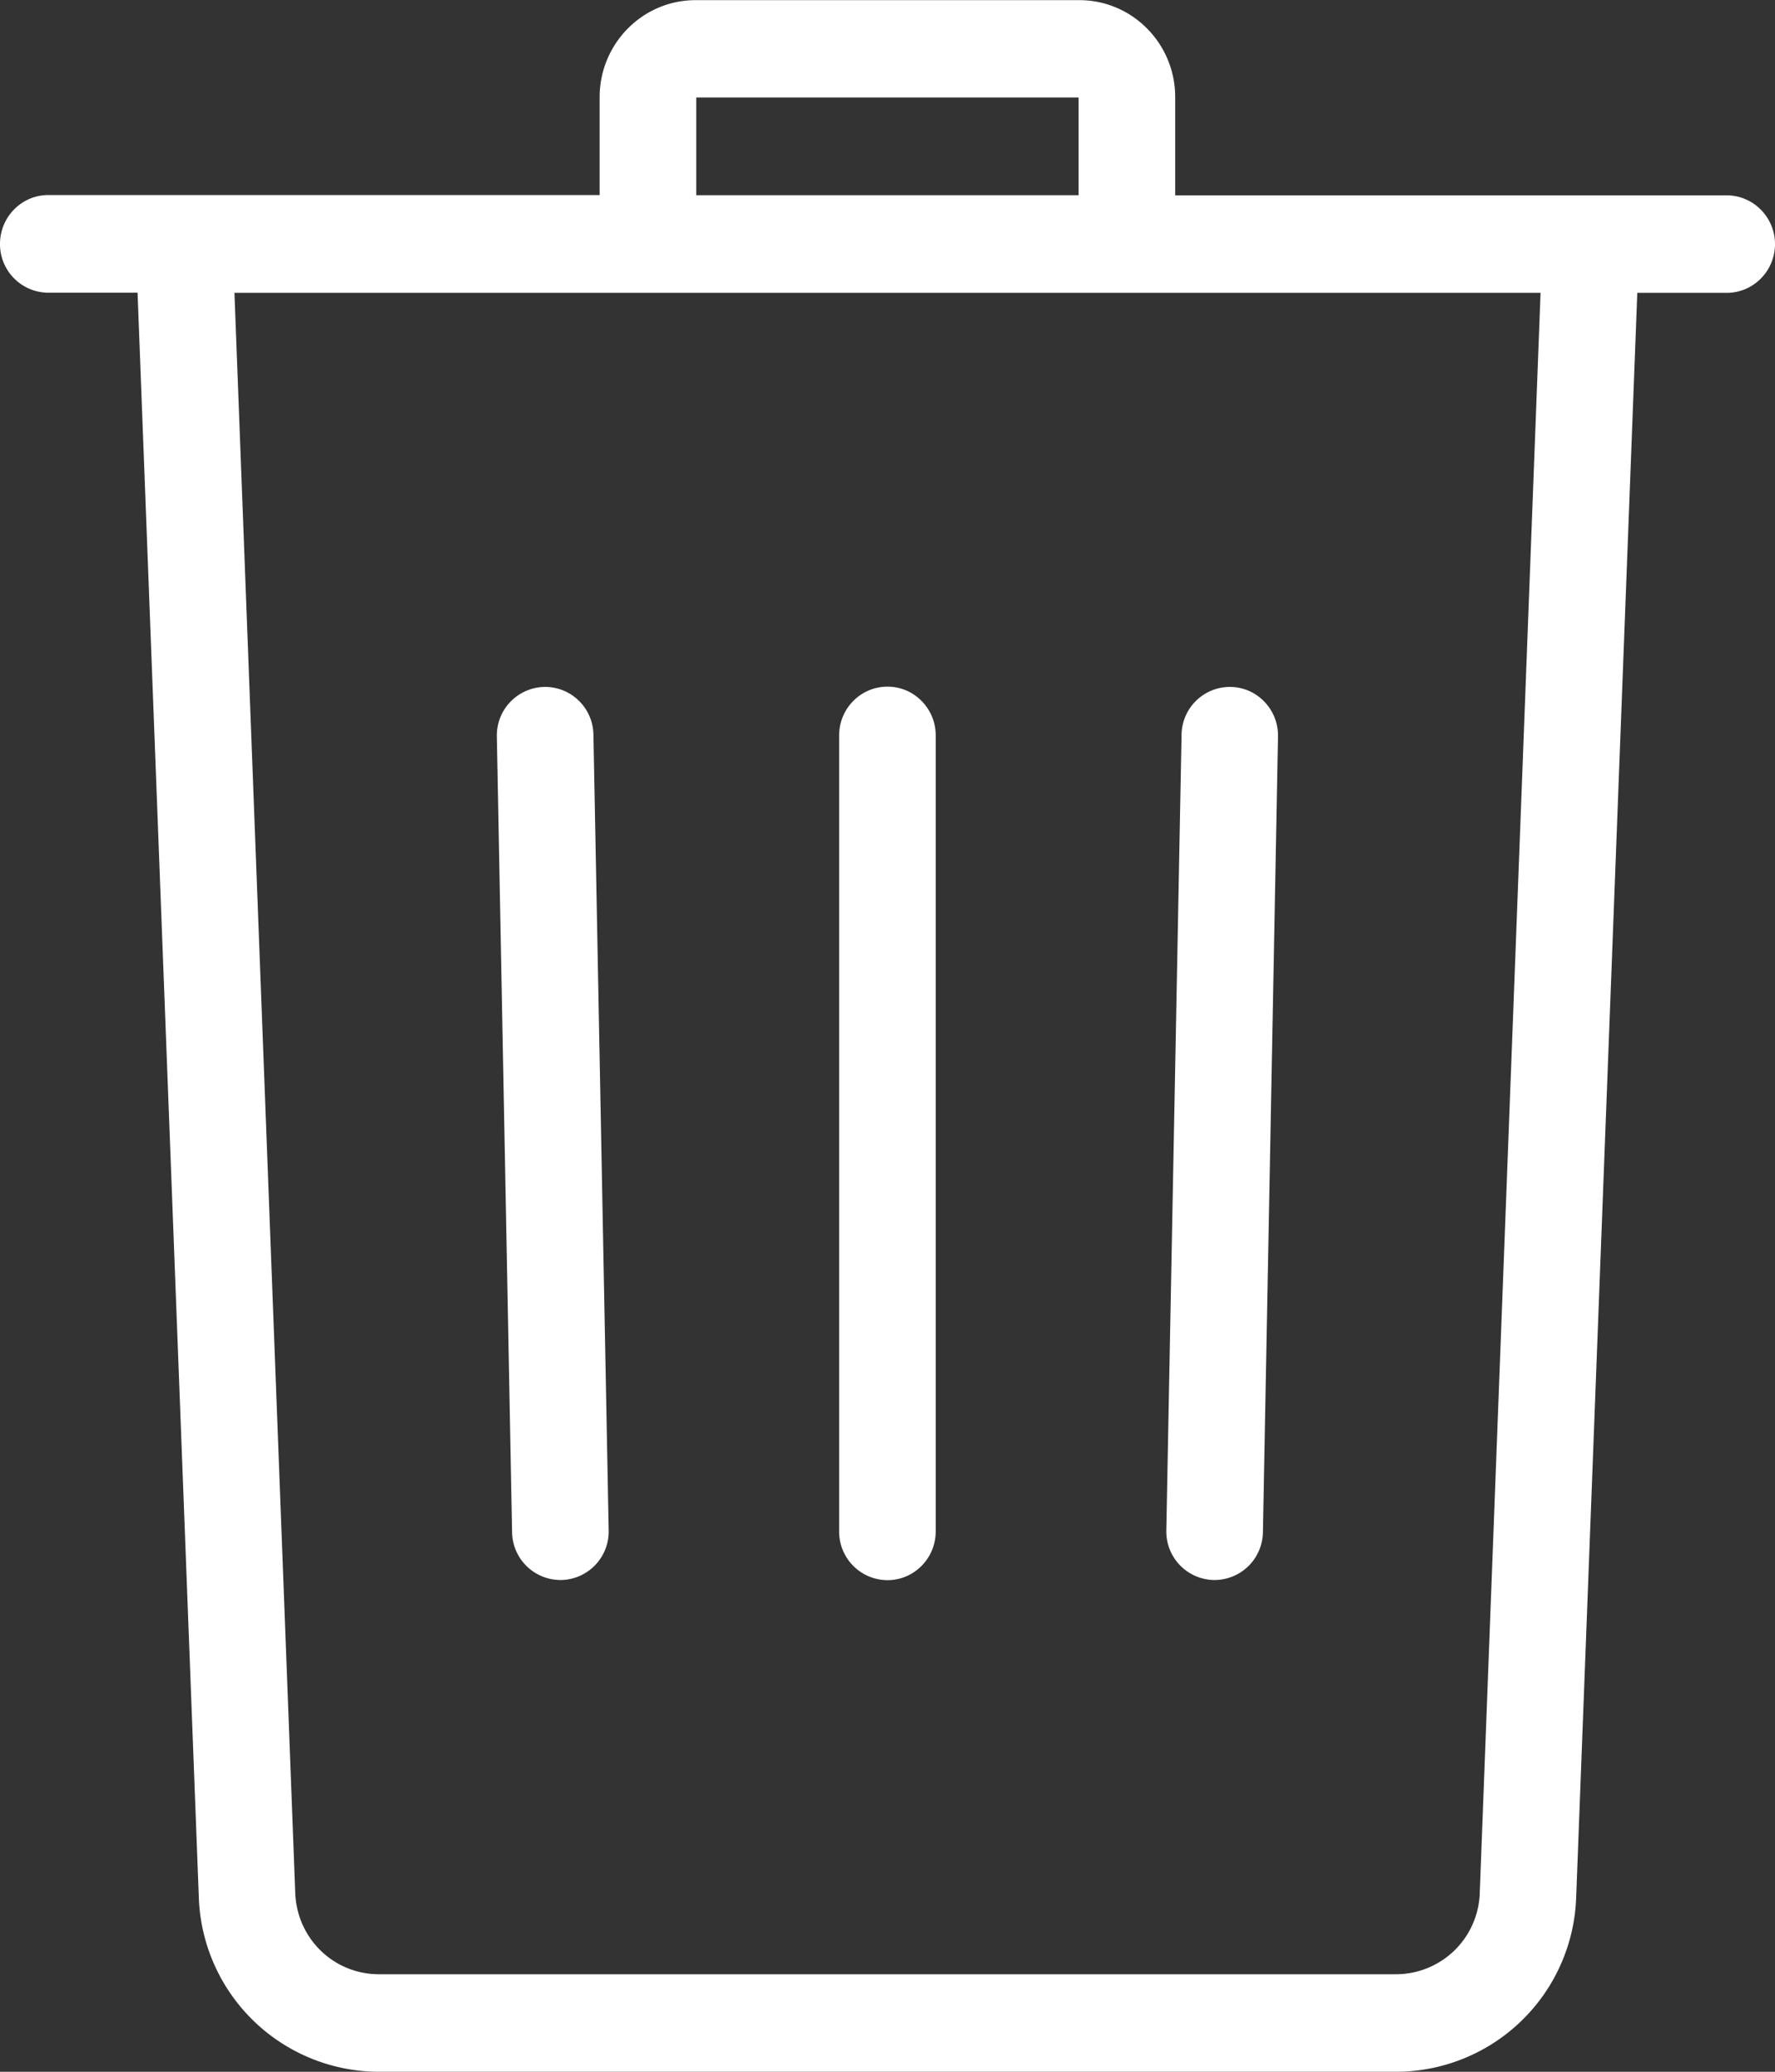 <svg xmlns="http://www.w3.org/2000/svg" width="12" height="14" viewBox="0 0 12 14"><rect x="0" y="0" width="12" height="14" fill="#333333" stroke="none"/><g><g><path fill="#fff" d="M12 1.649c0 .182-.146.33-.327.33h-.604l-.413 10.838A1.22 1.22 0 0 1 9.438 14H2.562a1.22 1.22 0 0 1-1.218-1.183L.93 1.978H.326A.328.328 0 0 1 0 1.648c0-.181.146-.33.326-.33h3.728V.656c0-.361.291-.655.648-.655h2.595c.358 0 .648.294.648.655v.664h3.728c.18 0 .327.148.327.33zm-7.293-.33h2.585v-.66H4.707zm5.708.66h-8.83l.411 10.813c.012.308.26.549.566.549h6.876a.567.567 0 0 0 .566-.55zm-6.3 8.362a.328.328 0 0 1-.32.336h-.007a.328.328 0 0 1-.326-.322l-.103-5.377a.328.328 0 0 1 .32-.336h.007c.177 0 .323.143.326.323zm2.211-5.37v5.377c0 .182-.146.33-.326.33a.328.328 0 0 1-.327-.33V4.97c0-.182.146-.33.327-.33.18 0 .326.148.326.33zm2.314.007l-.102 5.377a.328.328 0 0 1-.327.322h-.006a.328.328 0 0 1-.32-.336l.103-5.376a.327.327 0 0 1 .332-.323c.18.003.324.154.32.336z"/></g></g></svg>